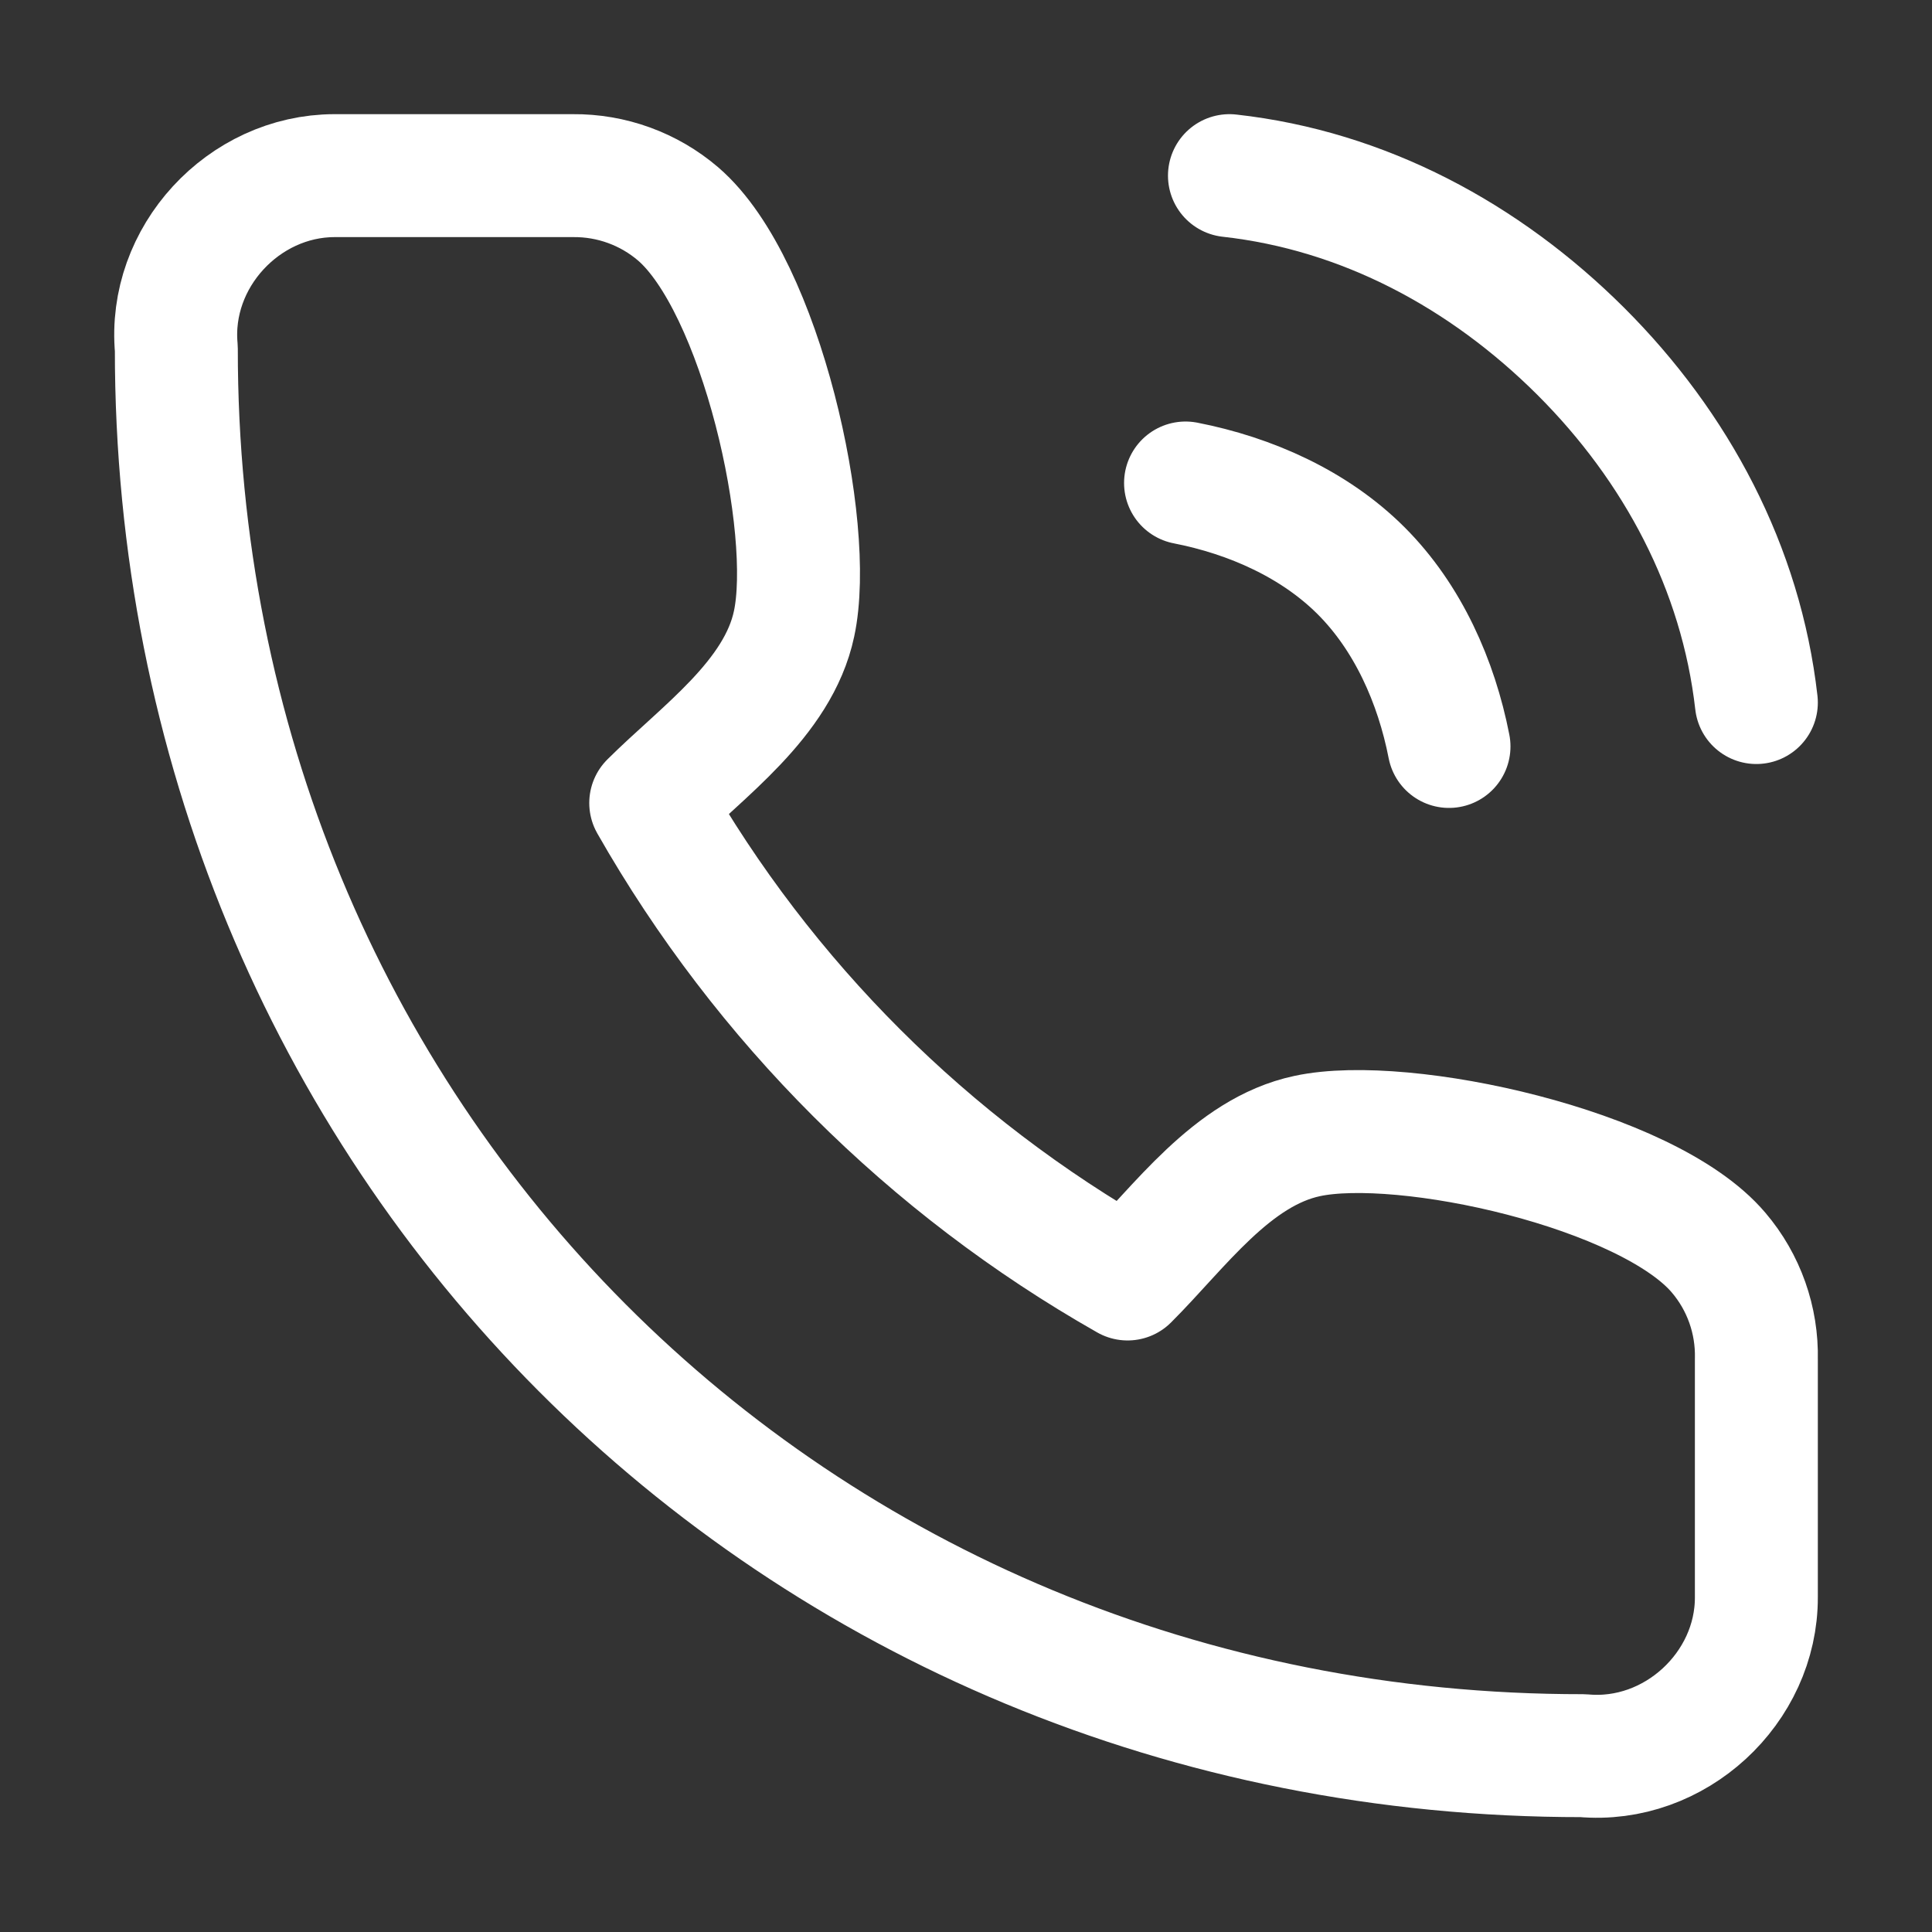 <svg width="11" height="11" viewBox="0 0 11 11" fill="none" xmlns="http://www.w3.org/2000/svg">
<rect x="0" y="0" width="11" height="11" fill="#333333" stroke="none"/>
<path d="M10 9.093V7.738C10.005 7.517 9.929 7.301 9.785 7.132C9.381 6.655 7.993 6.35 7.443 6.468C7.014 6.559 6.714 6.989 6.42 7.282C5.287 6.639 4.349 5.703 3.705 4.572C3.998 4.28 4.43 3.98 4.521 3.552C4.639 3.004 4.334 1.625 3.861 1.218C3.694 1.075 3.481 0.998 3.262 1H1.904C1.387 1.001 0.956 1.464 1.004 1.985C1 6.468 4.5 10 9.013 9.996C9.536 10.044 10.002 9.611 10 9.093Z" stroke="white" stroke-width="0.7" stroke-linecap="round" stroke-linejoin="round"/>
<path d="M6.75 2.75C7.119 2.822 7.484 2.984 7.75 3.25C8.016 3.516 8.178 3.881 8.25 4.25" stroke="white" stroke-width="0.7" stroke-linecap="round" stroke-linejoin="round"/>
<path d="M7 1C7.765 1.085 8.454 1.456 9 2C9.545 2.544 9.913 3.234 10 4" stroke="white" stroke-width="0.7" stroke-linecap="round" stroke-linejoin="round"/>
</svg>

